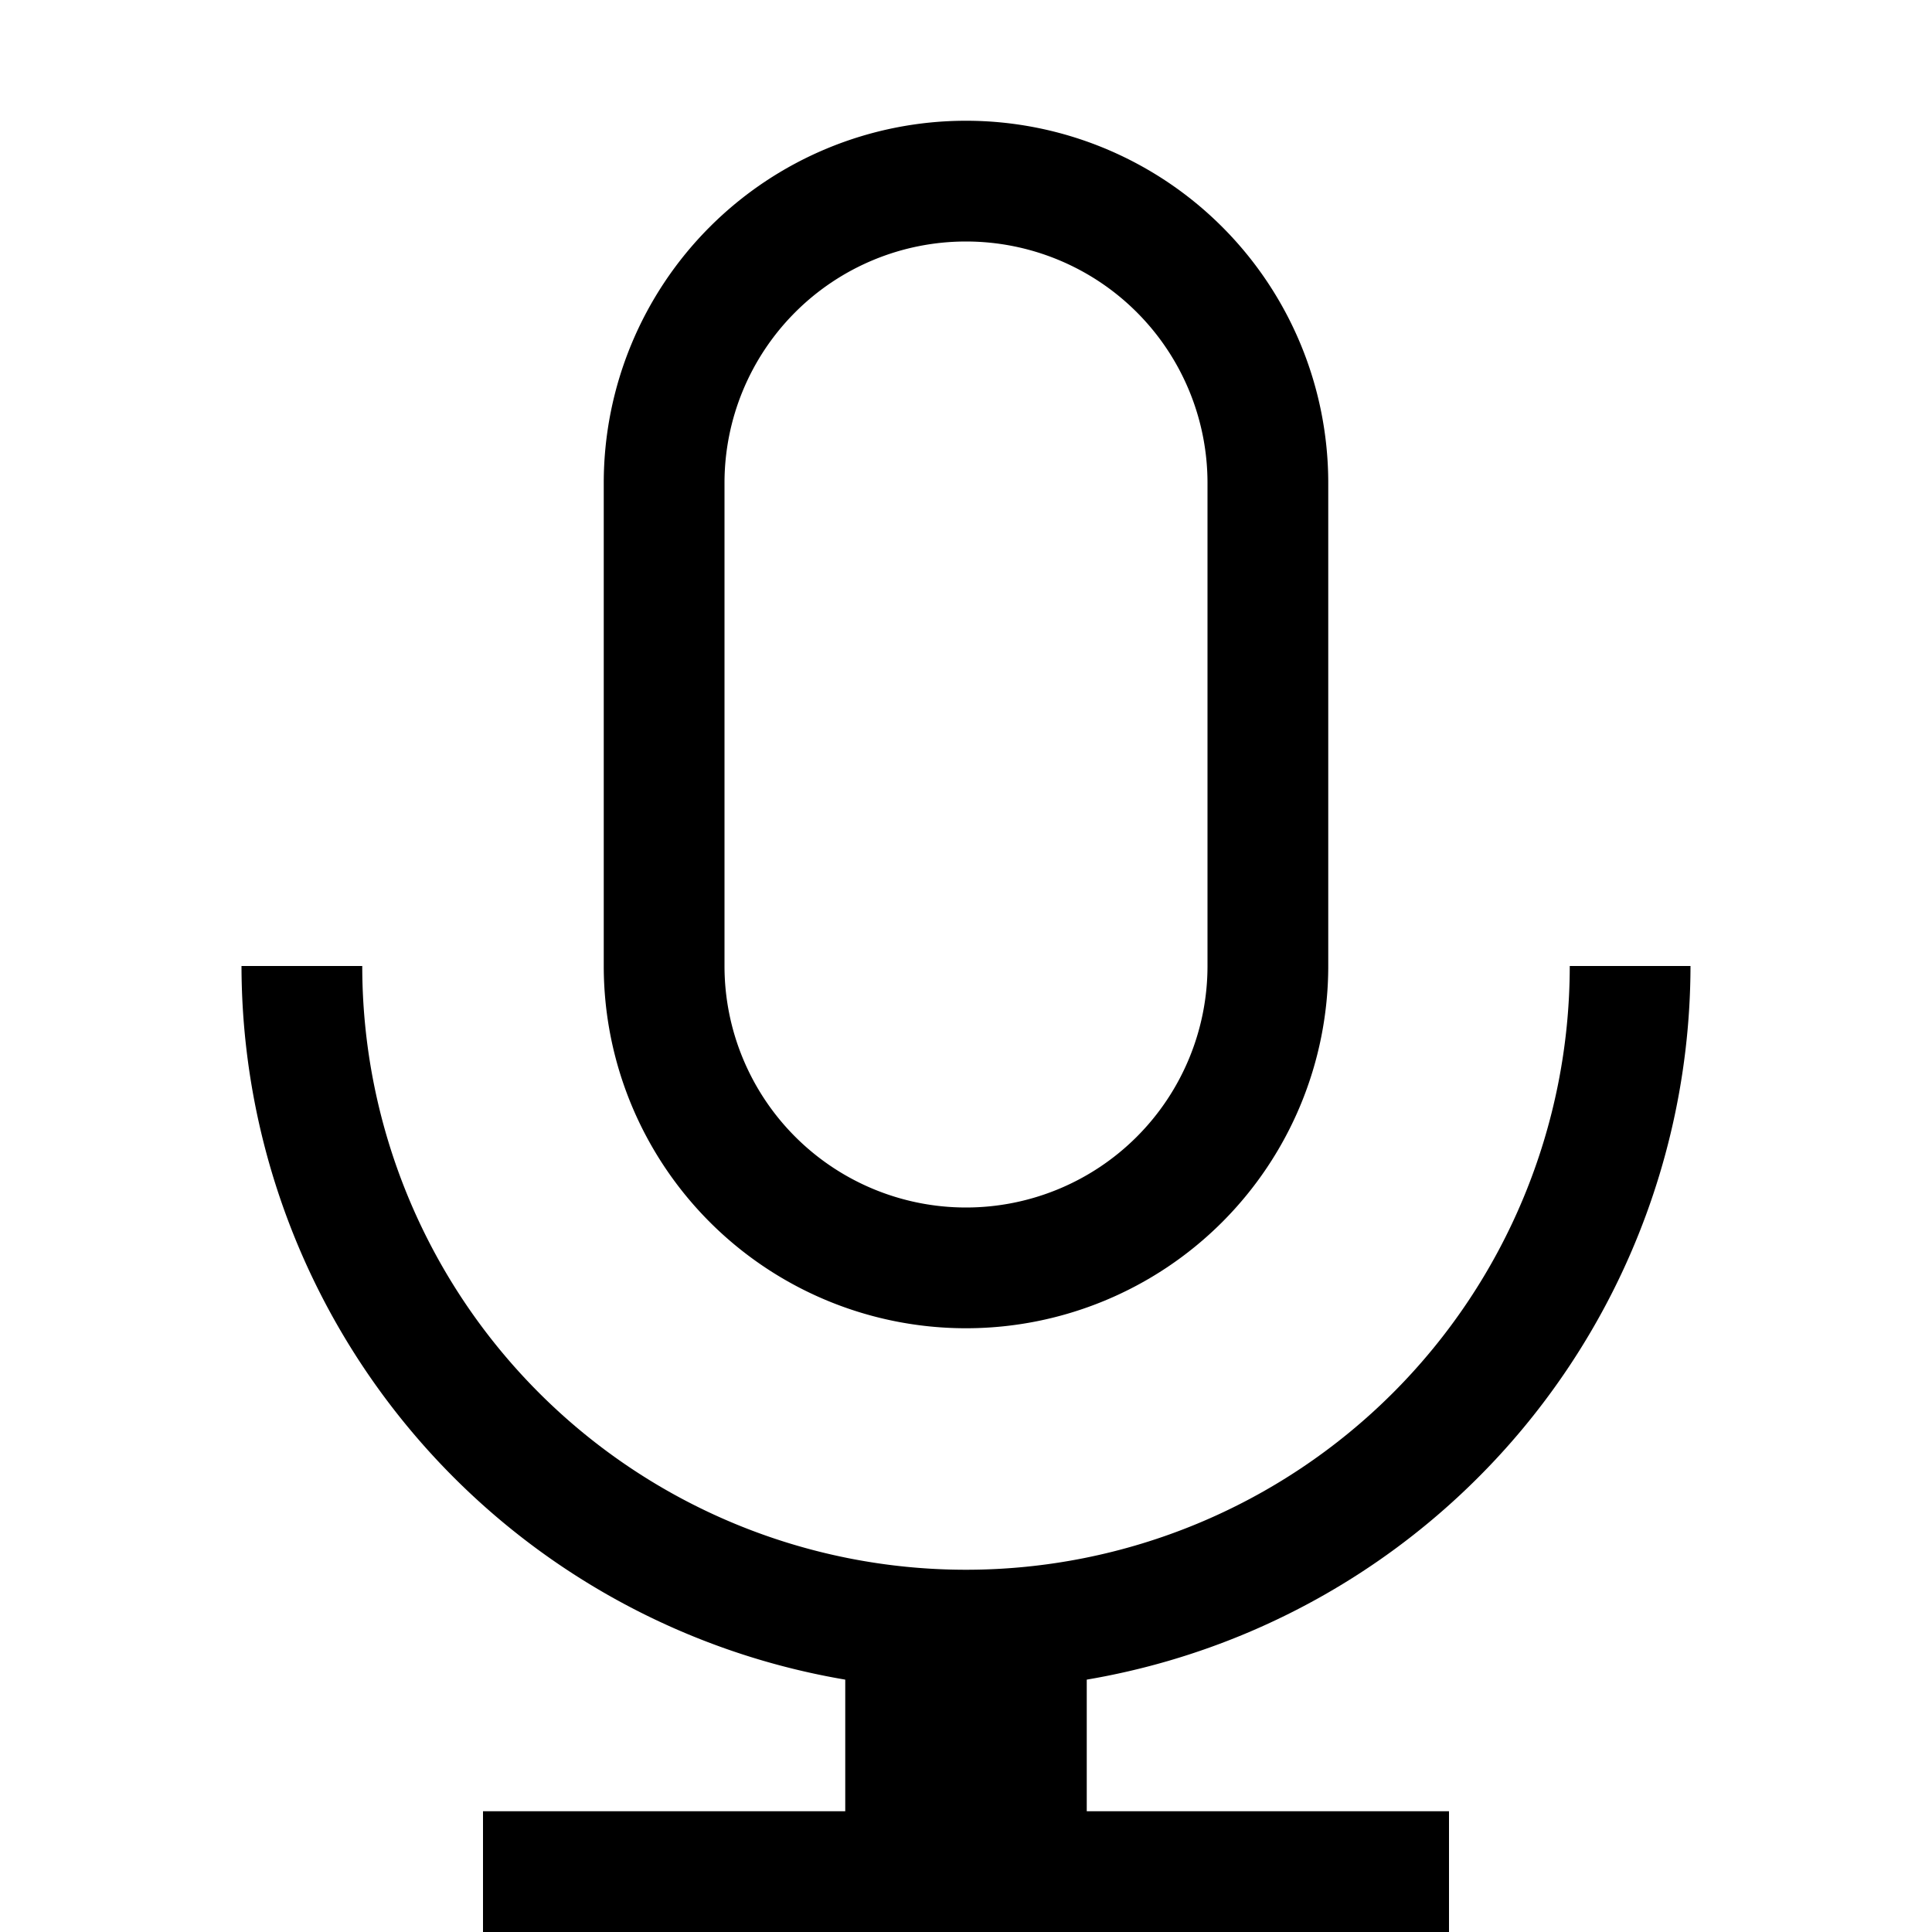 <svg id="icons" xmlns="http://www.w3.org/2000/svg" viewBox="0 0 16 16"><path d="M9 13.91V15h3v1H4v-1h3v-1.09A6.004 6.004 0 0 1 2 8h1a5 5 0 0 0 10 0h1a6.004 6.004 0 0 1-5 5.91zM5 8V4a3 3 0 0 1 6 0v4a3 3 0 0 1-6 0zm1 0a2 2 0 0 0 4 0V4a2 2 0 0 0-4 0z"/></svg>